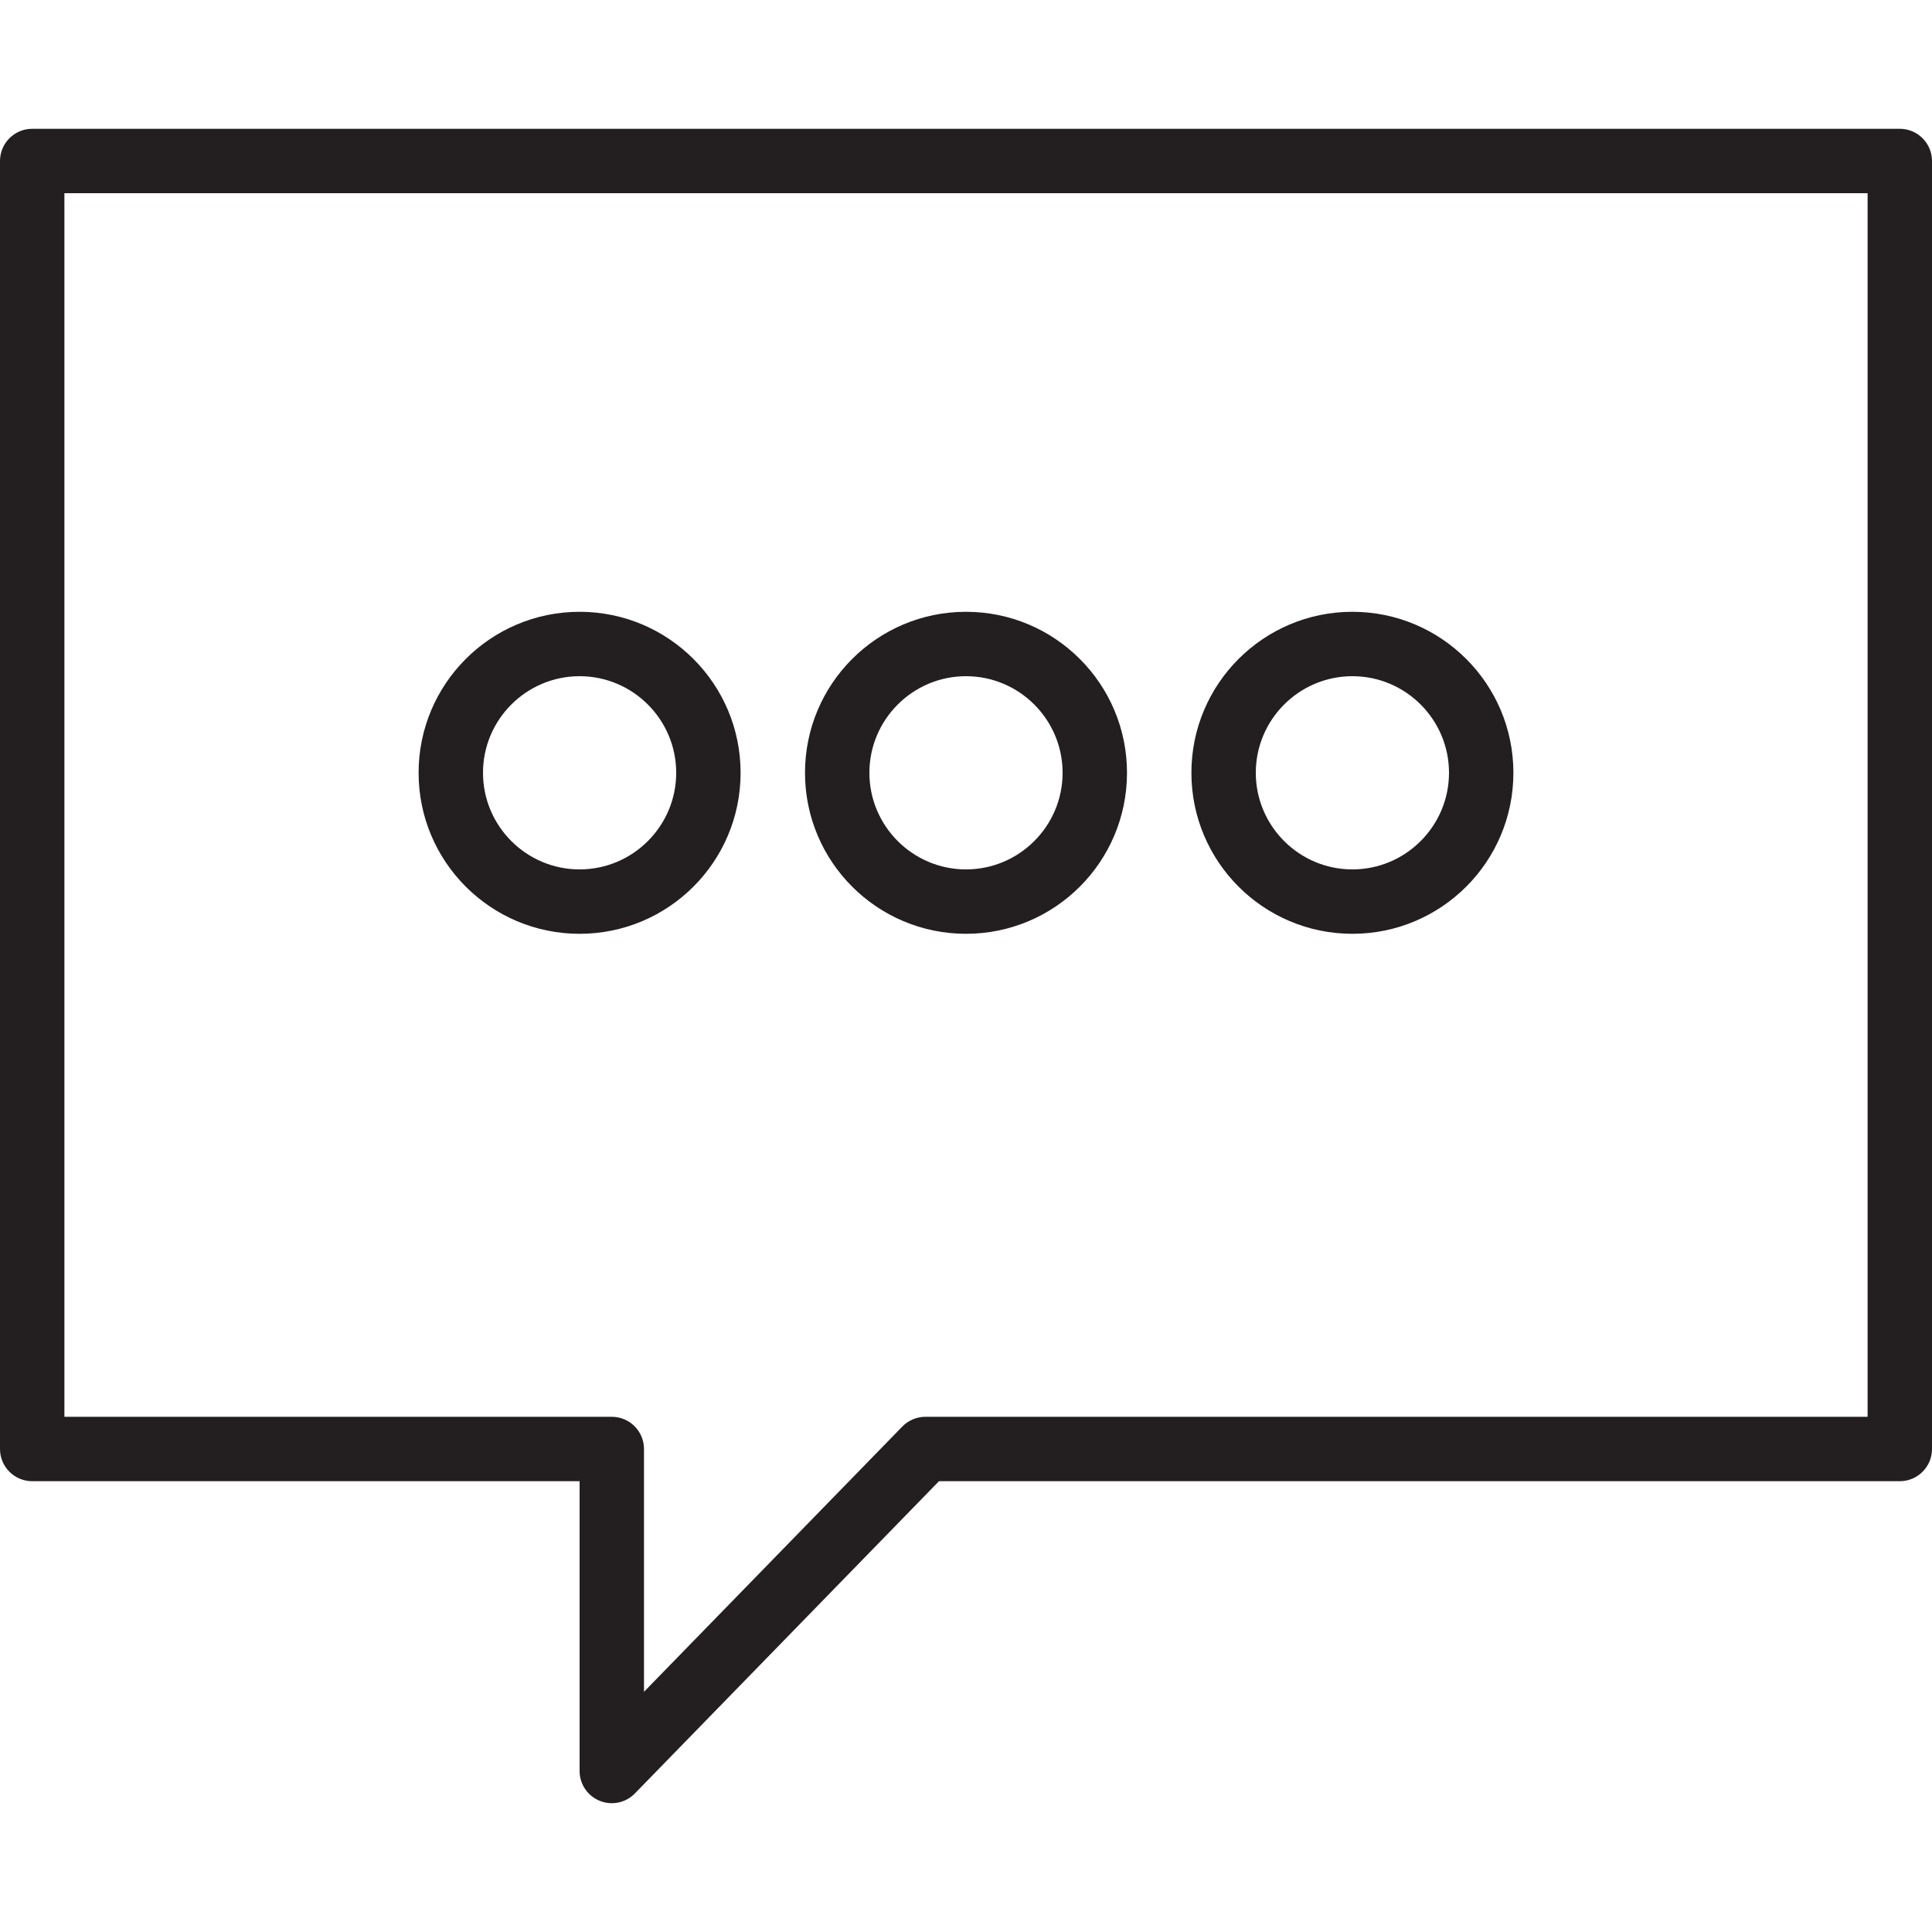 <?xml version="1.0" encoding="utf-8"?>
<!-- Generator: Adobe Illustrator 17.0.0, SVG Export Plug-In . SVG Version: 6.00 Build 0)  -->
<!DOCTYPE svg PUBLIC "-//W3C//DTD SVG 1.1//EN" "http://www.w3.org/Graphics/SVG/1.1/DTD/svg11.dtd">
<svg version="1.1" id="Layer_1" xmlns="http://www.w3.org/2000/svg" xmlns:xlink="http://www.w3.org/1999/xlink" x="0px" y="0px"
	 width="60px" height="60px" viewBox="0 0 60 60" enable-background="new 0 0 60 60" xml:space="preserve">
<g>
	<path fill="#231F20" d="M59,4H1C0.448,4,0,4.448,0,5v40c0,0.552,0.448,1,1,1h17v9c0,0.407,0.247,0.773,0.623,0.926
		C18.746,55.976,18.873,56,19,56c0.265,0,0.524-0.105,0.716-0.302L29.161,46H59c0.552,0,1-0.448,1-1V5C60,4.448,59.552,4,59,4z
		 M58,44H28.739c-0.27,0-0.528,0.109-0.716,0.302L20,52.54V45c0-0.552-0.448-1-1-1H2V6h56V44z"/>
	<path fill="#231F20" d="M18,29c2.761,0,5-2.238,5-5c0-2.761-2.239-5-5-5c-2.761,0-5,2.239-5,5C13,26.762,15.239,29,18,29z M18,21
		c1.654,0,3,1.346,3,3s-1.346,3-3,3s-3-1.346-3-3S16.346,21,18,21z"/>
	<path fill="#231F20" d="M30,29c2.761,0,5-2.238,5-5c0-2.761-2.239-5-5-5c-2.761,0-5,2.239-5,5C25,26.762,27.239,29,30,29z M30,21
		c1.654,0,3,1.346,3,3s-1.346,3-3,3s-3-1.346-3-3S28.346,21,30,21z"/>
	<path fill="#231F20" d="M42,29c2.761,0,5-2.238,5-5c0-2.761-2.239-5-5-5c-2.761,0-5,2.239-5,5C37,26.762,39.239,29,42,29z M42,21
		c1.654,0,3,1.346,3,3s-1.346,3-3,3s-3-1.346-3-3S40.346,21,42,21z"/>
</g>
</svg>
